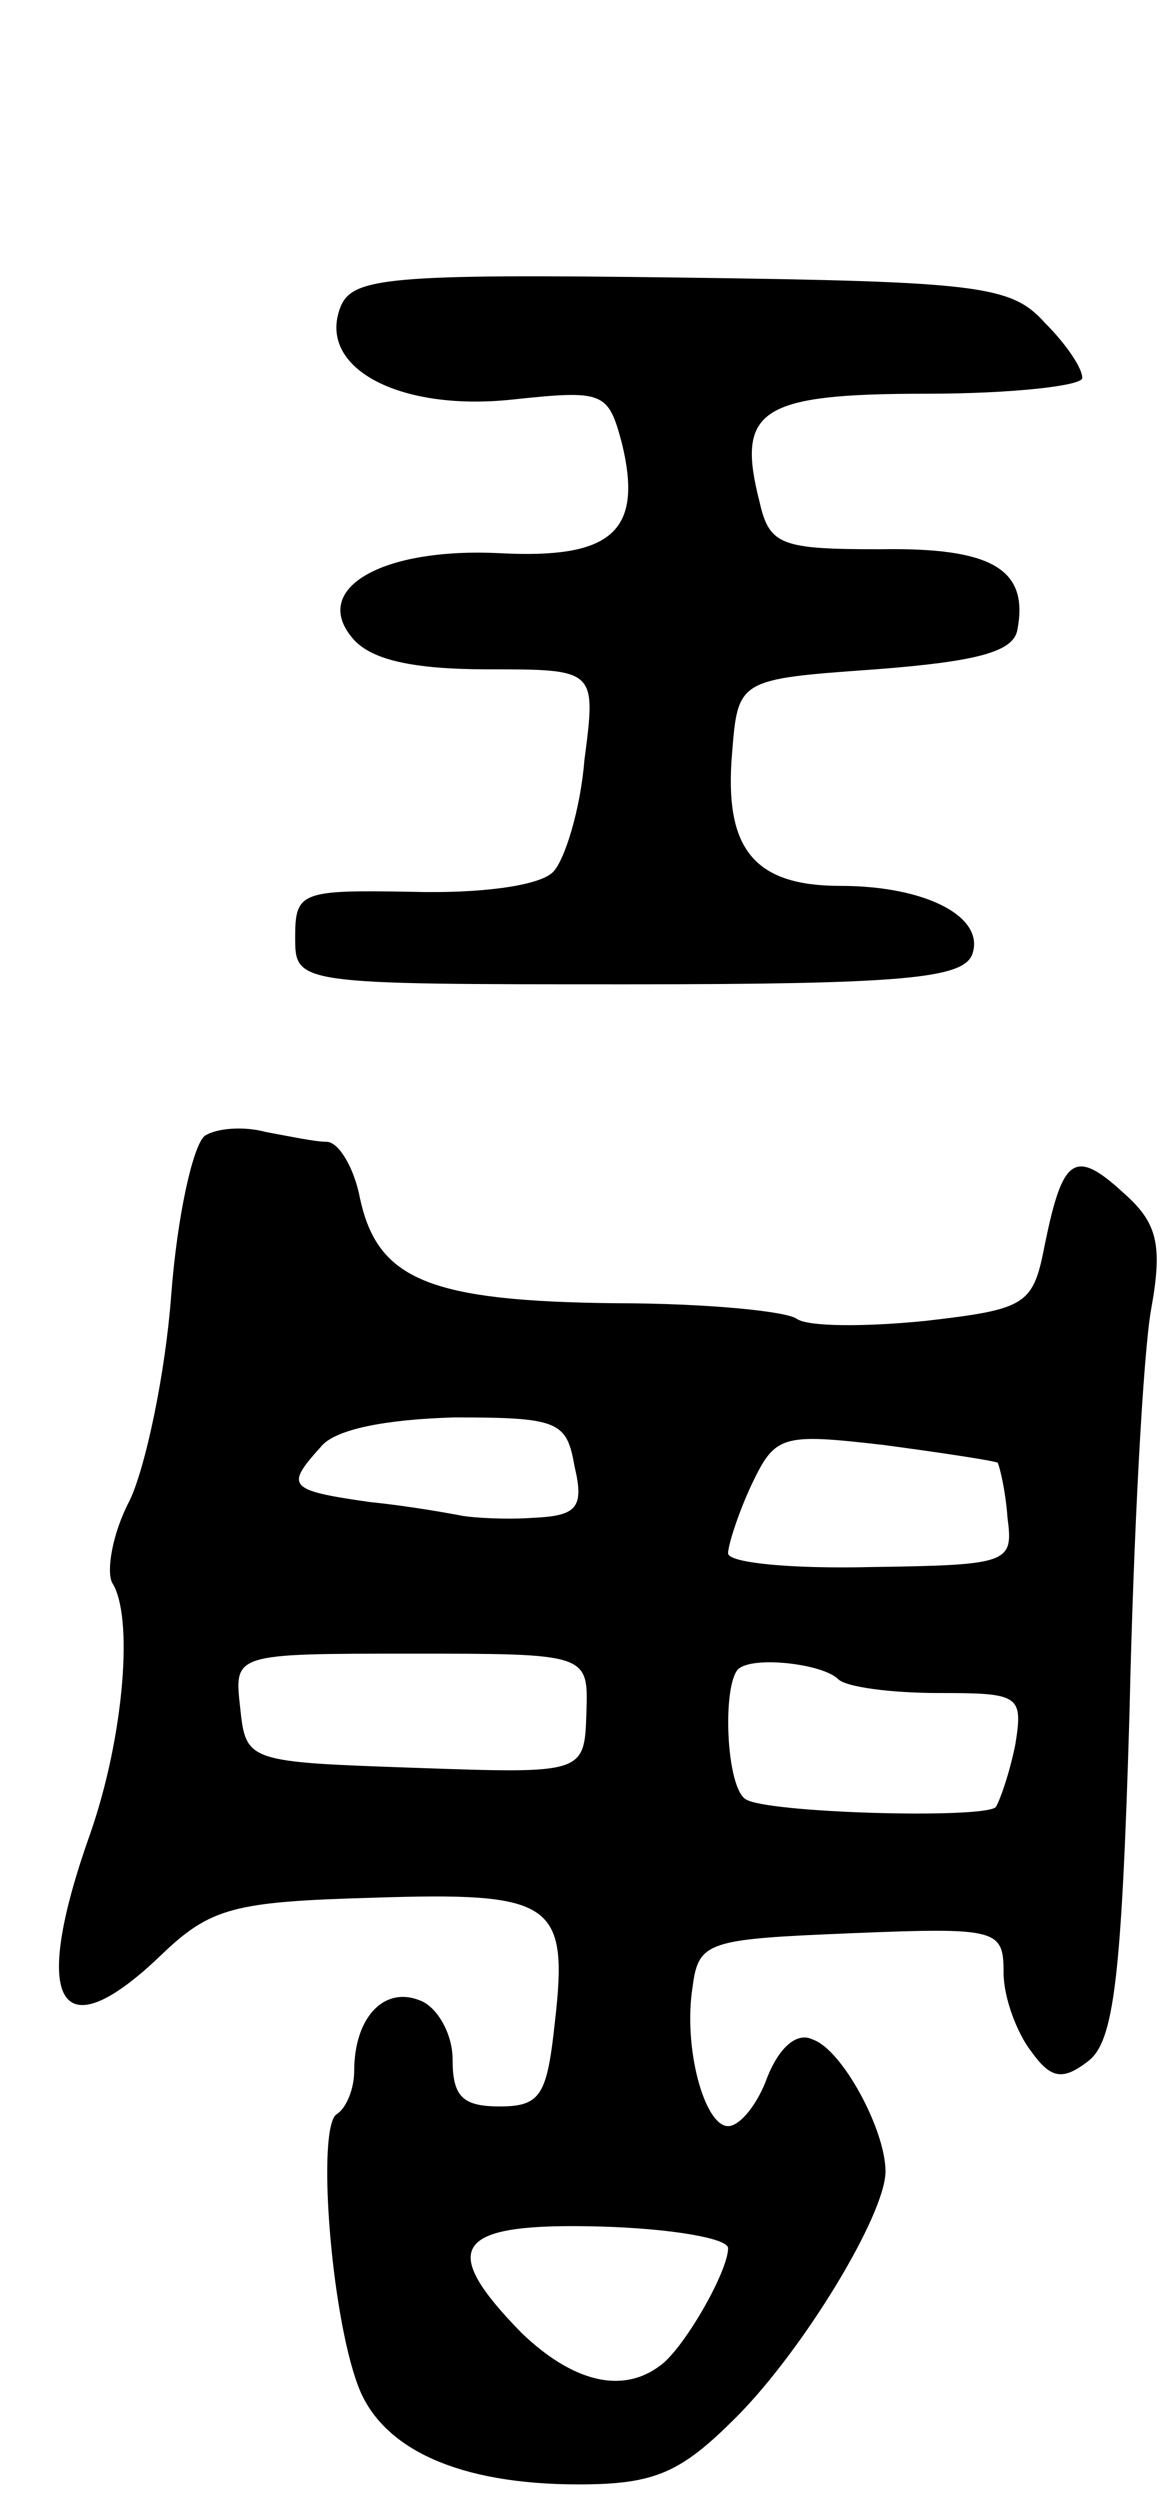 <svg version="1.0" xmlns="http://www.w3.org/2000/svg"
 width="59pt" height="127pt" viewBox="0 0 59 127"
 preserveAspectRatio="xMidYMid meet">
<g transform="translate(0,127) scale(0.1,-0.1)"
fill="#000000" stroke="none">
<path d="M173 1114 c-12 -31 30 -53 87 -47 47 5 49 4 56 -22 11 -45 -5 -59
-62 -56 -60 3 -96 -18 -75 -43 9 -11 30 -16 69 -16 55 0 55 0 49 -46 -2 -25
-10 -51 -16 -57 -7 -7 -37 -11 -72 -10 -56 1 -59 0 -59 -23 0 -24 0 -24 169
-24 140 0 170 3 175 15 7 19 -23 35 -67 35 -44 0 -59 19 -55 67 3 38 3 38 73
43 52 4 70 9 72 20 6 31 -13 42 -70 41 -50 0 -56 2 -61 24 -12 47 0 55 85 55
43 0 79 4 79 8 0 5 -8 17 -19 28 -17 19 -33 21 -185 23 -149 2 -167 0 -173
-15z"/>
<path d="M104 693 c-6 -5 -14 -41 -17 -81 -3 -40 -13 -87 -21 -104 -9 -17 -12
-36 -9 -42 11 -17 6 -78 -11 -127 -31 -87 -16 -112 36 -62 25 24 37 27 107 29
92 3 100 -2 93 -63 -4 -37 -7 -43 -28 -43 -19 0 -24 5 -24 24 0 13 -8 27 -17
30 -18 7 -33 -9 -33 -36 0 -9 -4 -19 -9 -22 -10 -7 -3 -101 11 -138 12 -32 51
-50 112 -50 39 0 52 6 80 34 34 34 76 103 76 125 0 21 -22 62 -37 67 -8 4 -17
-4 -23 -19 -5 -14 -14 -25 -20 -25 -12 0 -23 40 -18 71 3 23 8 24 81 27 74 3
77 2 77 -20 0 -13 7 -31 14 -40 10 -14 16 -15 29 -5 13 10 17 41 21 177 2 91
7 183 11 205 6 33 3 44 -14 59 -25 23 -31 18 -40 -26 -6 -31 -9 -33 -61 -39
-30 -3 -59 -3 -65 1 -5 4 -47 8 -92 8 -95 1 -121 12 -130 53 -3 16 -11 29 -17
29 -6 0 -20 3 -31 5 -11 3 -25 2 -31 -2z m188 -168 c5 -21 1 -25 -21 -26 -14
-1 -30 0 -36 1 -5 1 -27 5 -47 7 -42 6 -43 8 -25 28 7 9 33 14 68 15 53 0 57
-2 61 -25z m215 2 c1 -2 4 -14 5 -28 3 -23 1 -24 -69 -25 -40 -1 -73 2 -73 7
0 4 5 20 12 35 12 25 15 26 67 20 30 -4 56 -8 58 -9z m-209 -127 c-1 -31 -1
-31 -87 -28 -86 3 -86 3 -89 31 -3 27 -3 27 87 27 90 0 90 0 89 -30z m128 17
c4 -4 27 -7 51 -7 41 0 43 -1 39 -26 -3 -15 -8 -29 -10 -32 -7 -6 -116 -3
-127 4 -10 6 -12 57 -4 66 7 7 43 3 51 -5z m-56 -289 c0 -12 -23 -52 -35 -60
-19 -14 -44 -8 -70 17 -43 44 -34 56 40 54 36 -1 65 -6 65 -11z"/>
</g>
</svg>
